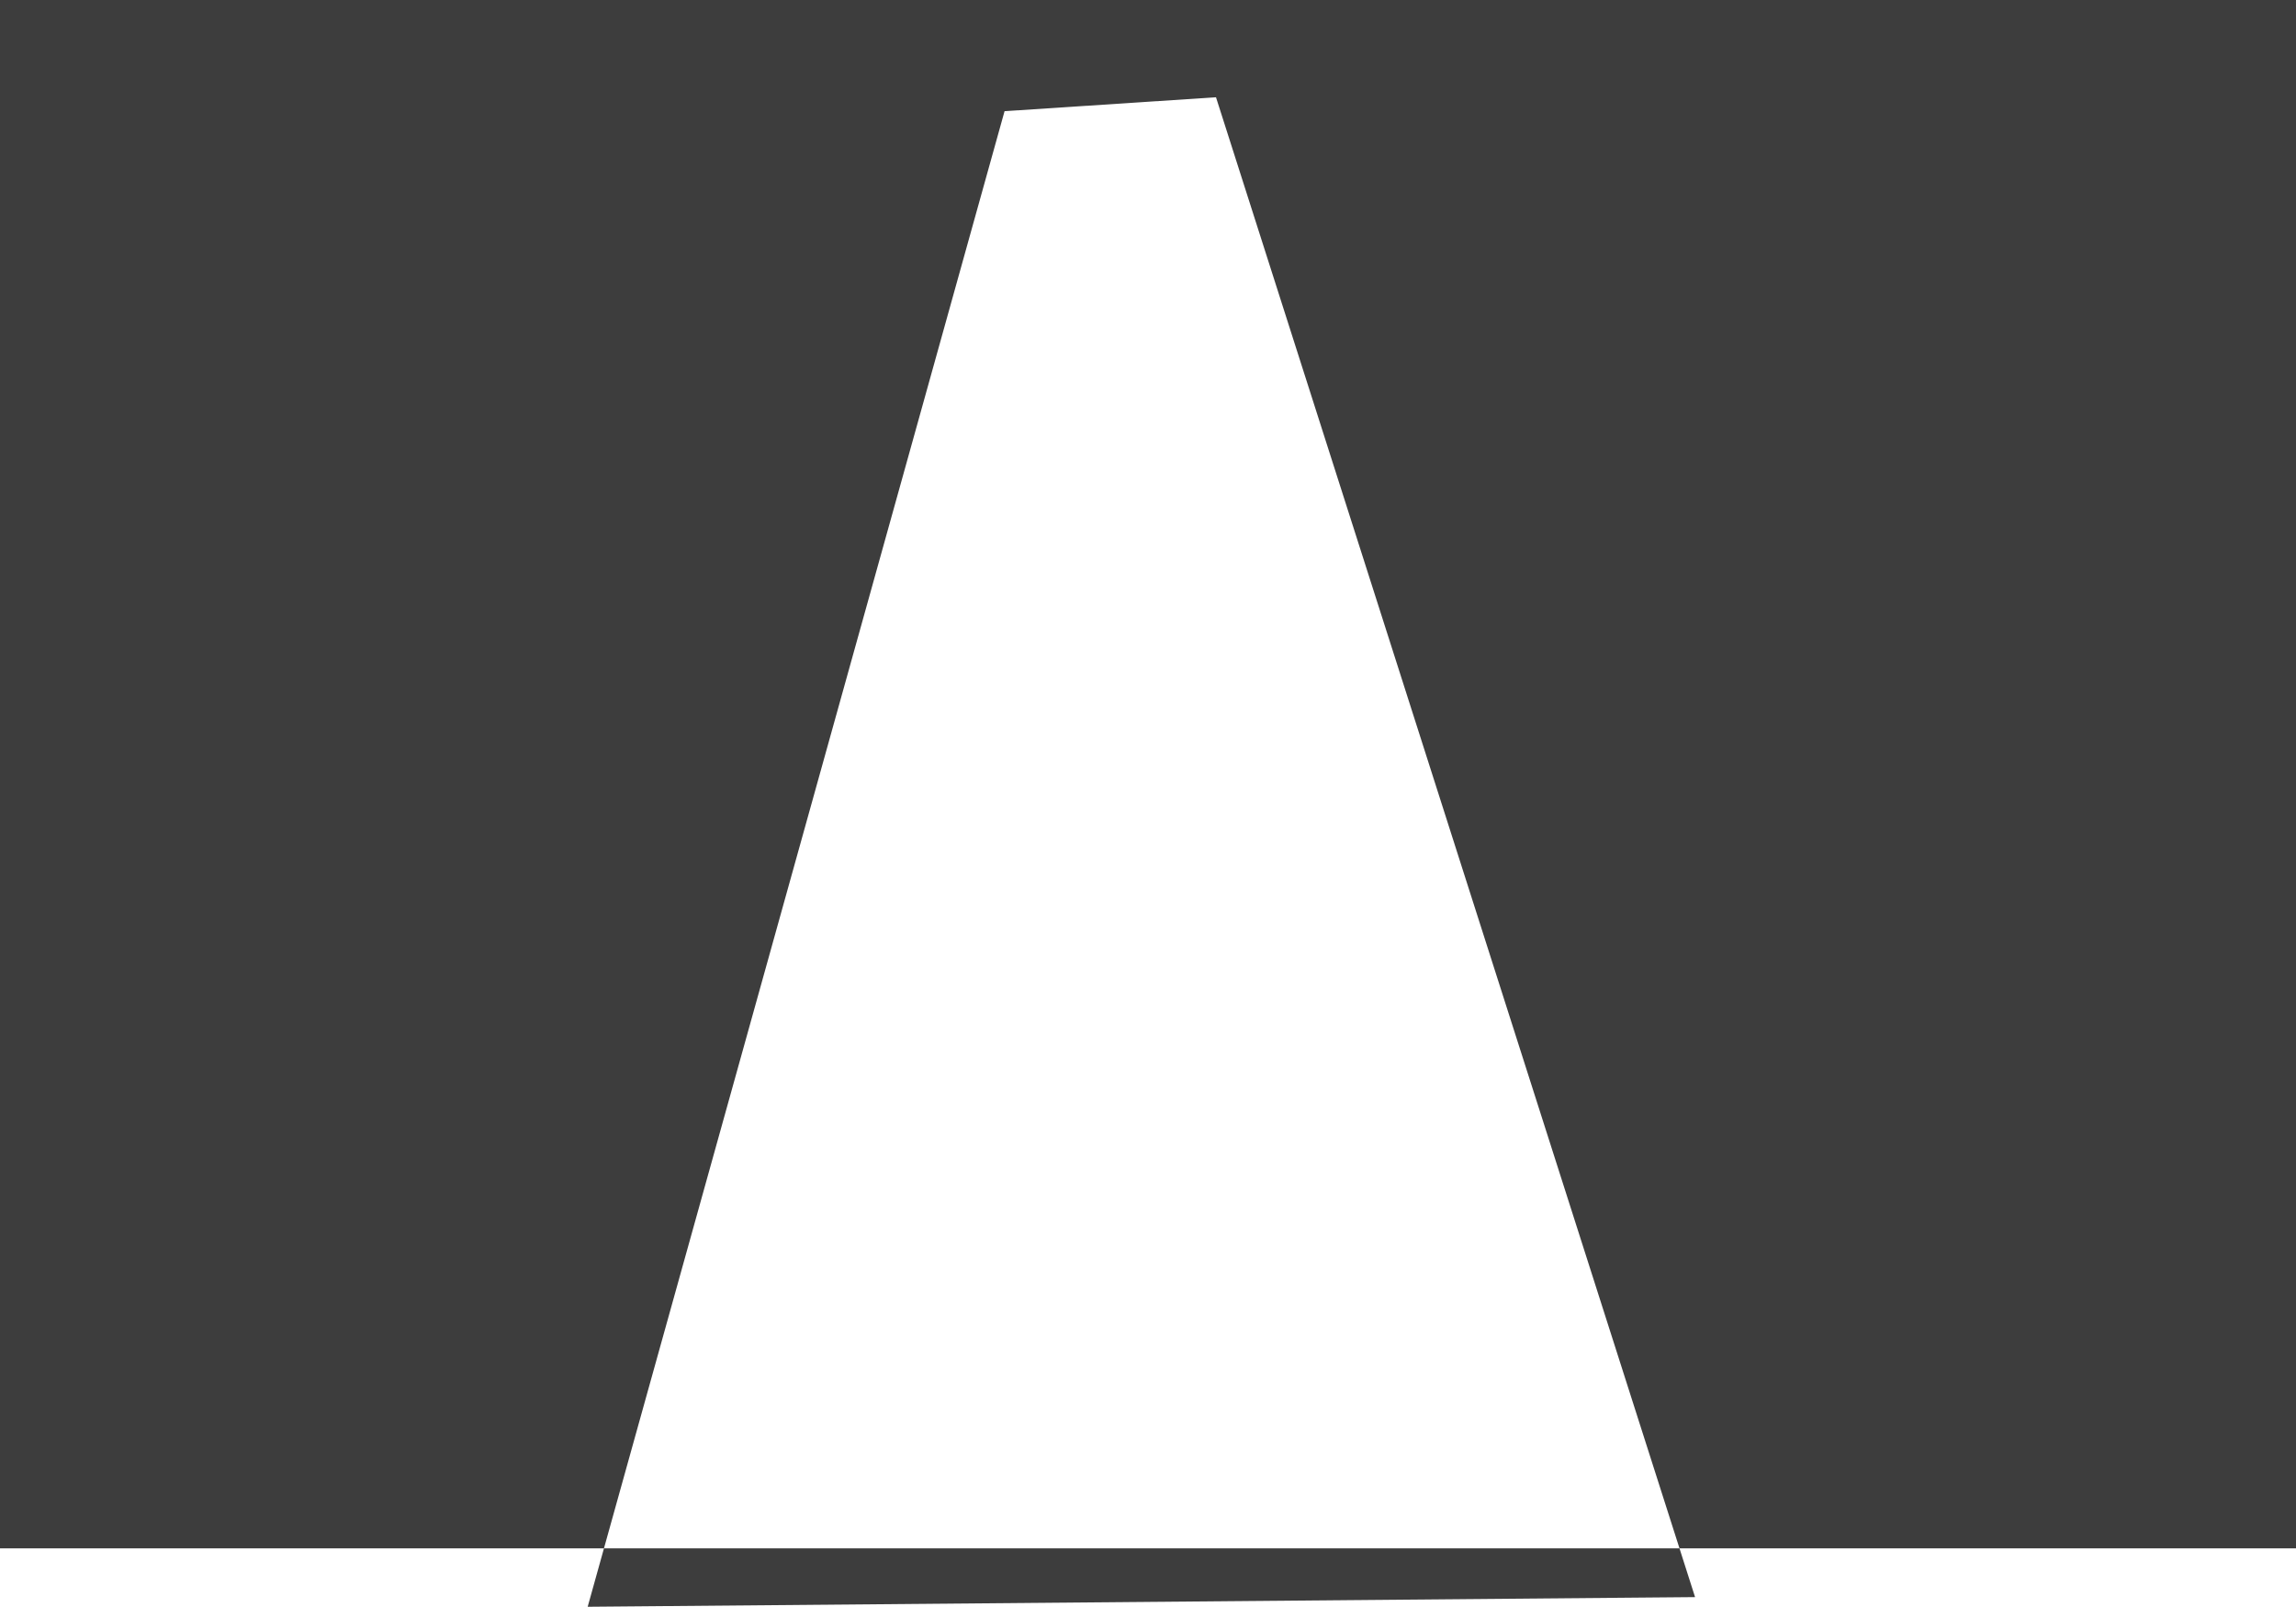 <svg version="1.1" xmlns="http://www.w3.org/2000/svg" xmlns:xlink="http://www.w3.org/1999/xlink" width="771" height="539.622" viewBox="0,0,771,539.622"><g transform="translate(139.503,101.507)"><g data-paper-data="{&quot;isPaintingLayer&quot;:true}" fill-opacity="0.758" fill="#000000" fill-rule="nonzero" stroke="none" stroke-width="0" stroke-linecap="butt" stroke-linejoin="miter" stroke-miterlimit="10" stroke-dasharray="" stroke-dashoffset="0" style="mix-blend-mode: normal"><path d="M-139.503,418.493v-520h771v520zM429.701,434.872l-160.871,-503.712l-71,4.67l-139.991,502.285z"/></g></g></svg>